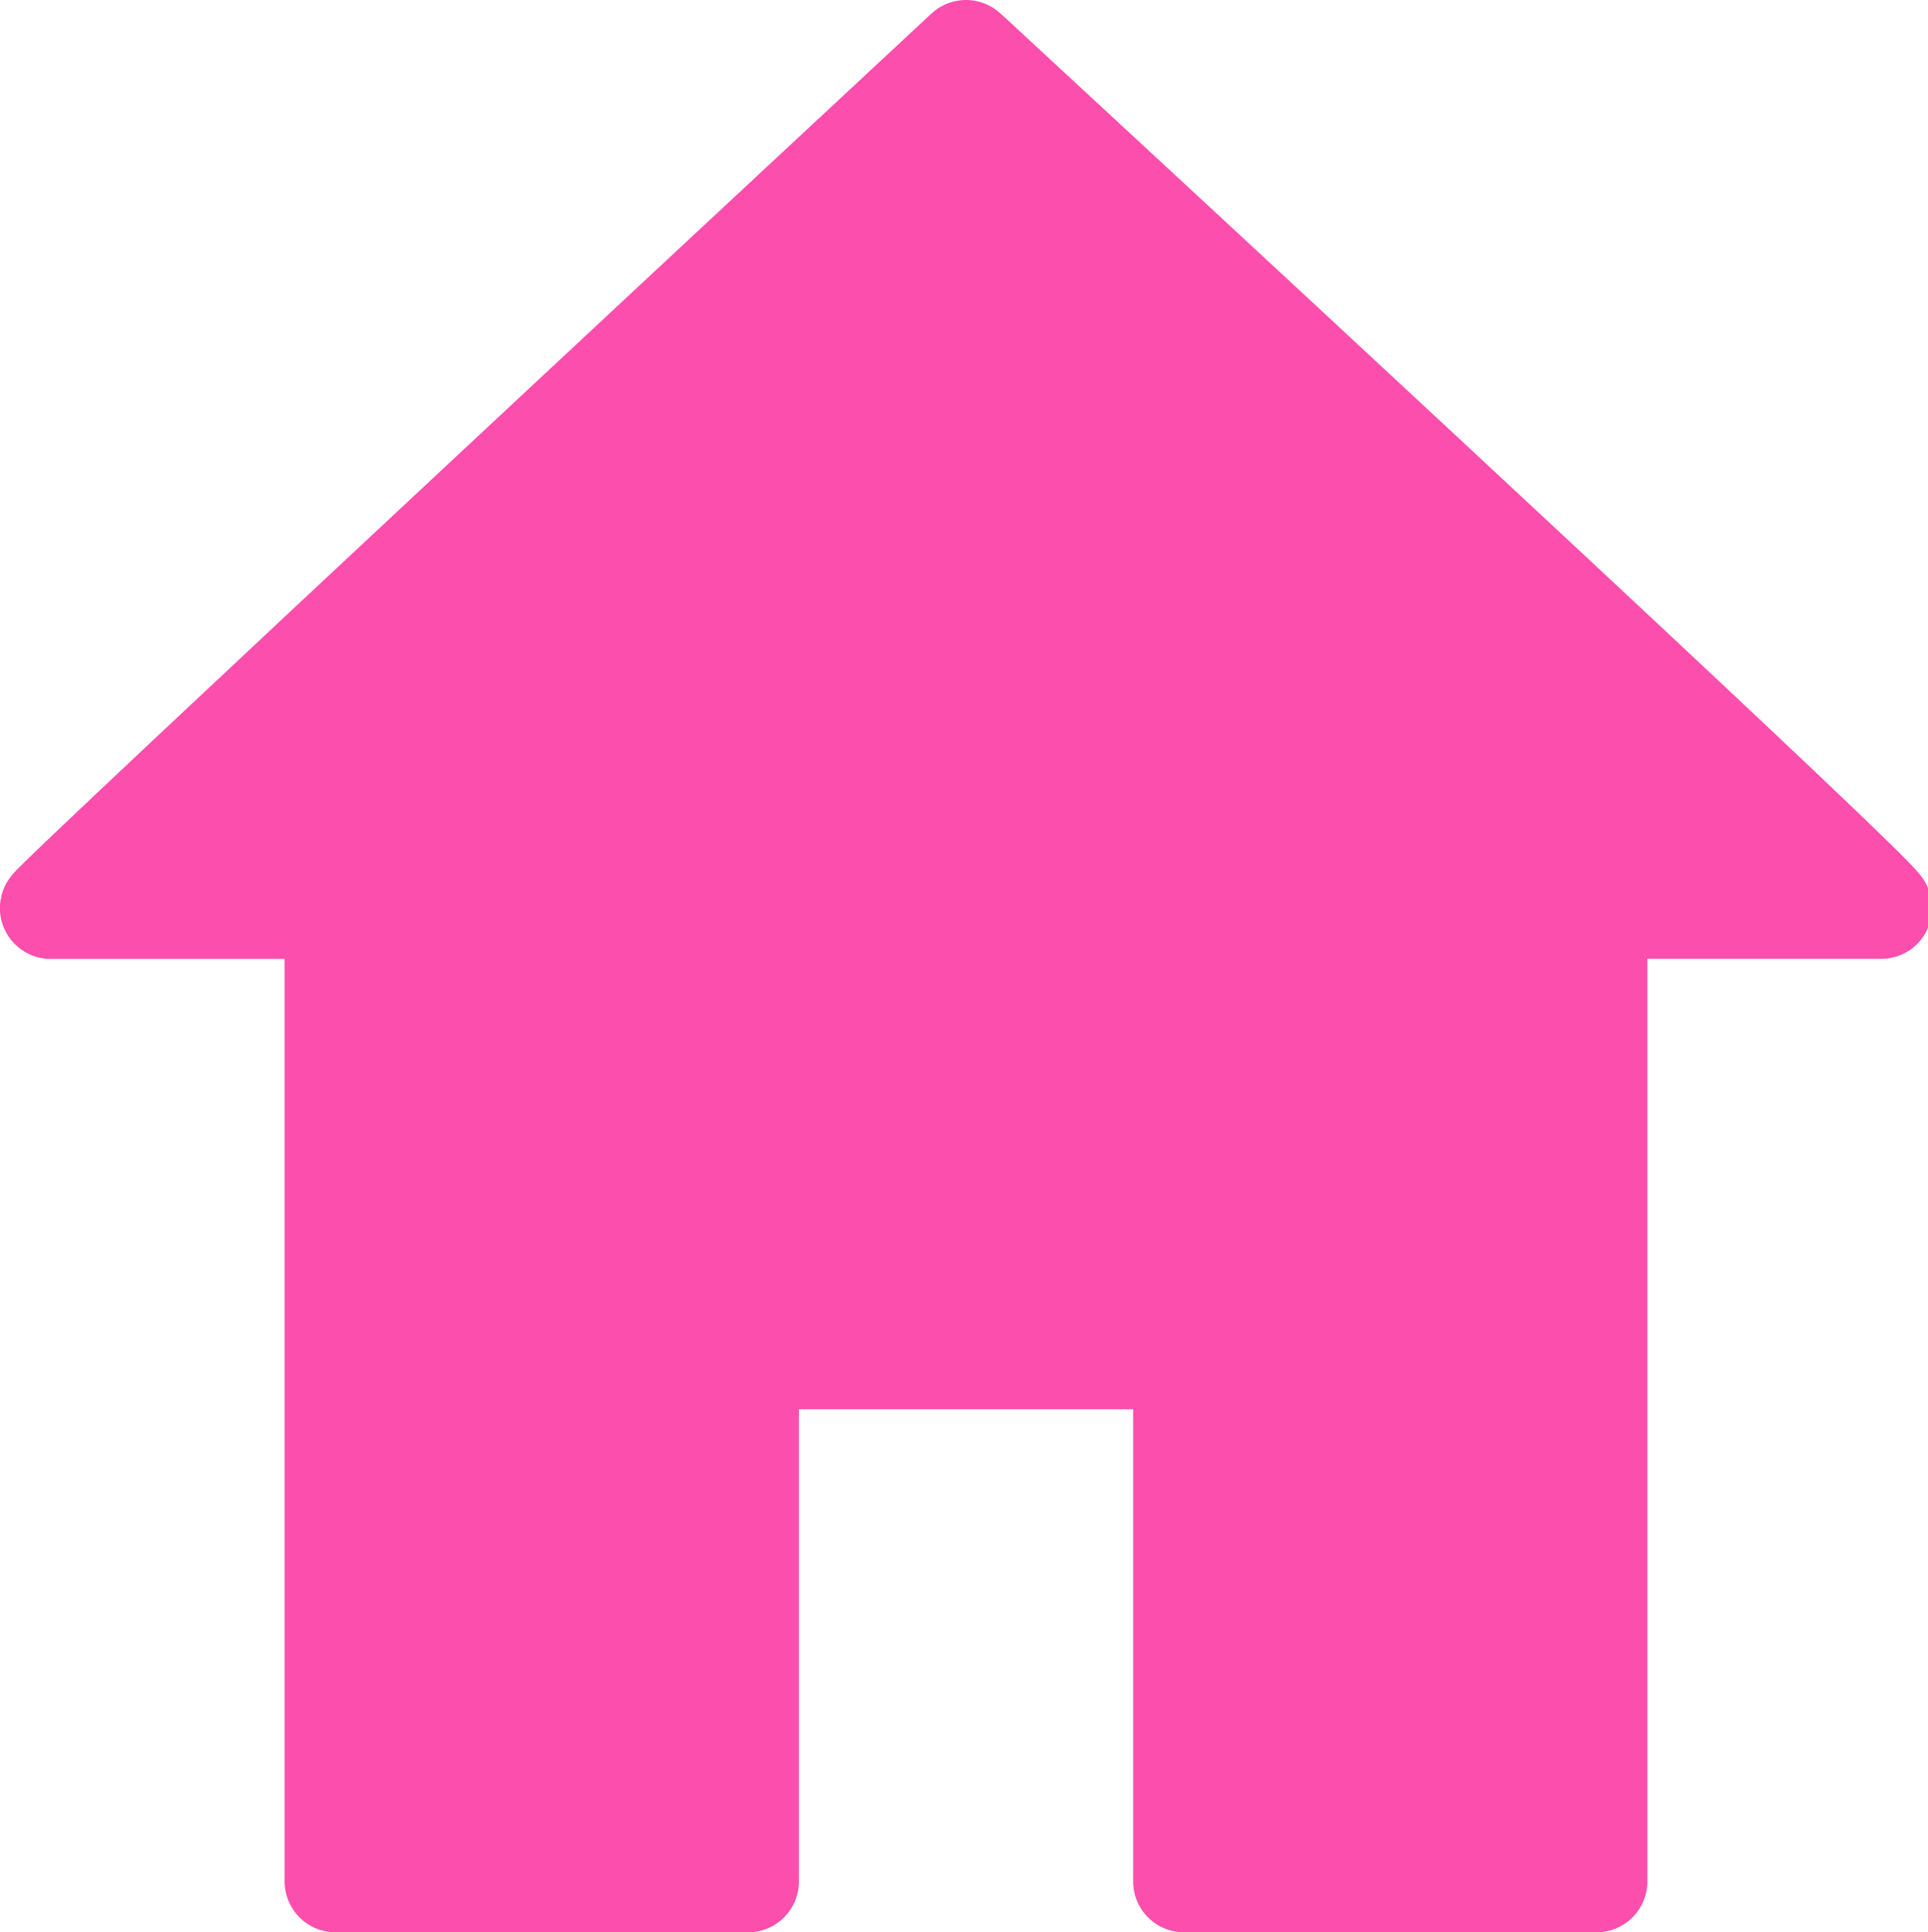 <svg xmlns="http://www.w3.org/2000/svg" width="18.959" height="18.999" viewBox="0 0 18.959 18.999">
  <path id="btn_home" d="M6.857,18H2.8V8.429H0C.012,8.362,8.634.341,9,0c.01.008.1.091.255.235C12.535,3.268,18.031,8.366,18,8.428H15.2V18H11.144V12.857H6.857V18Z" transform="translate(0.499 0.5)" fill="#fc4ead" stroke="#fc4ead" stroke-linecap="round" stroke-linejoin="round" stroke-miterlimit="10" stroke-width="1"/>
</svg>
